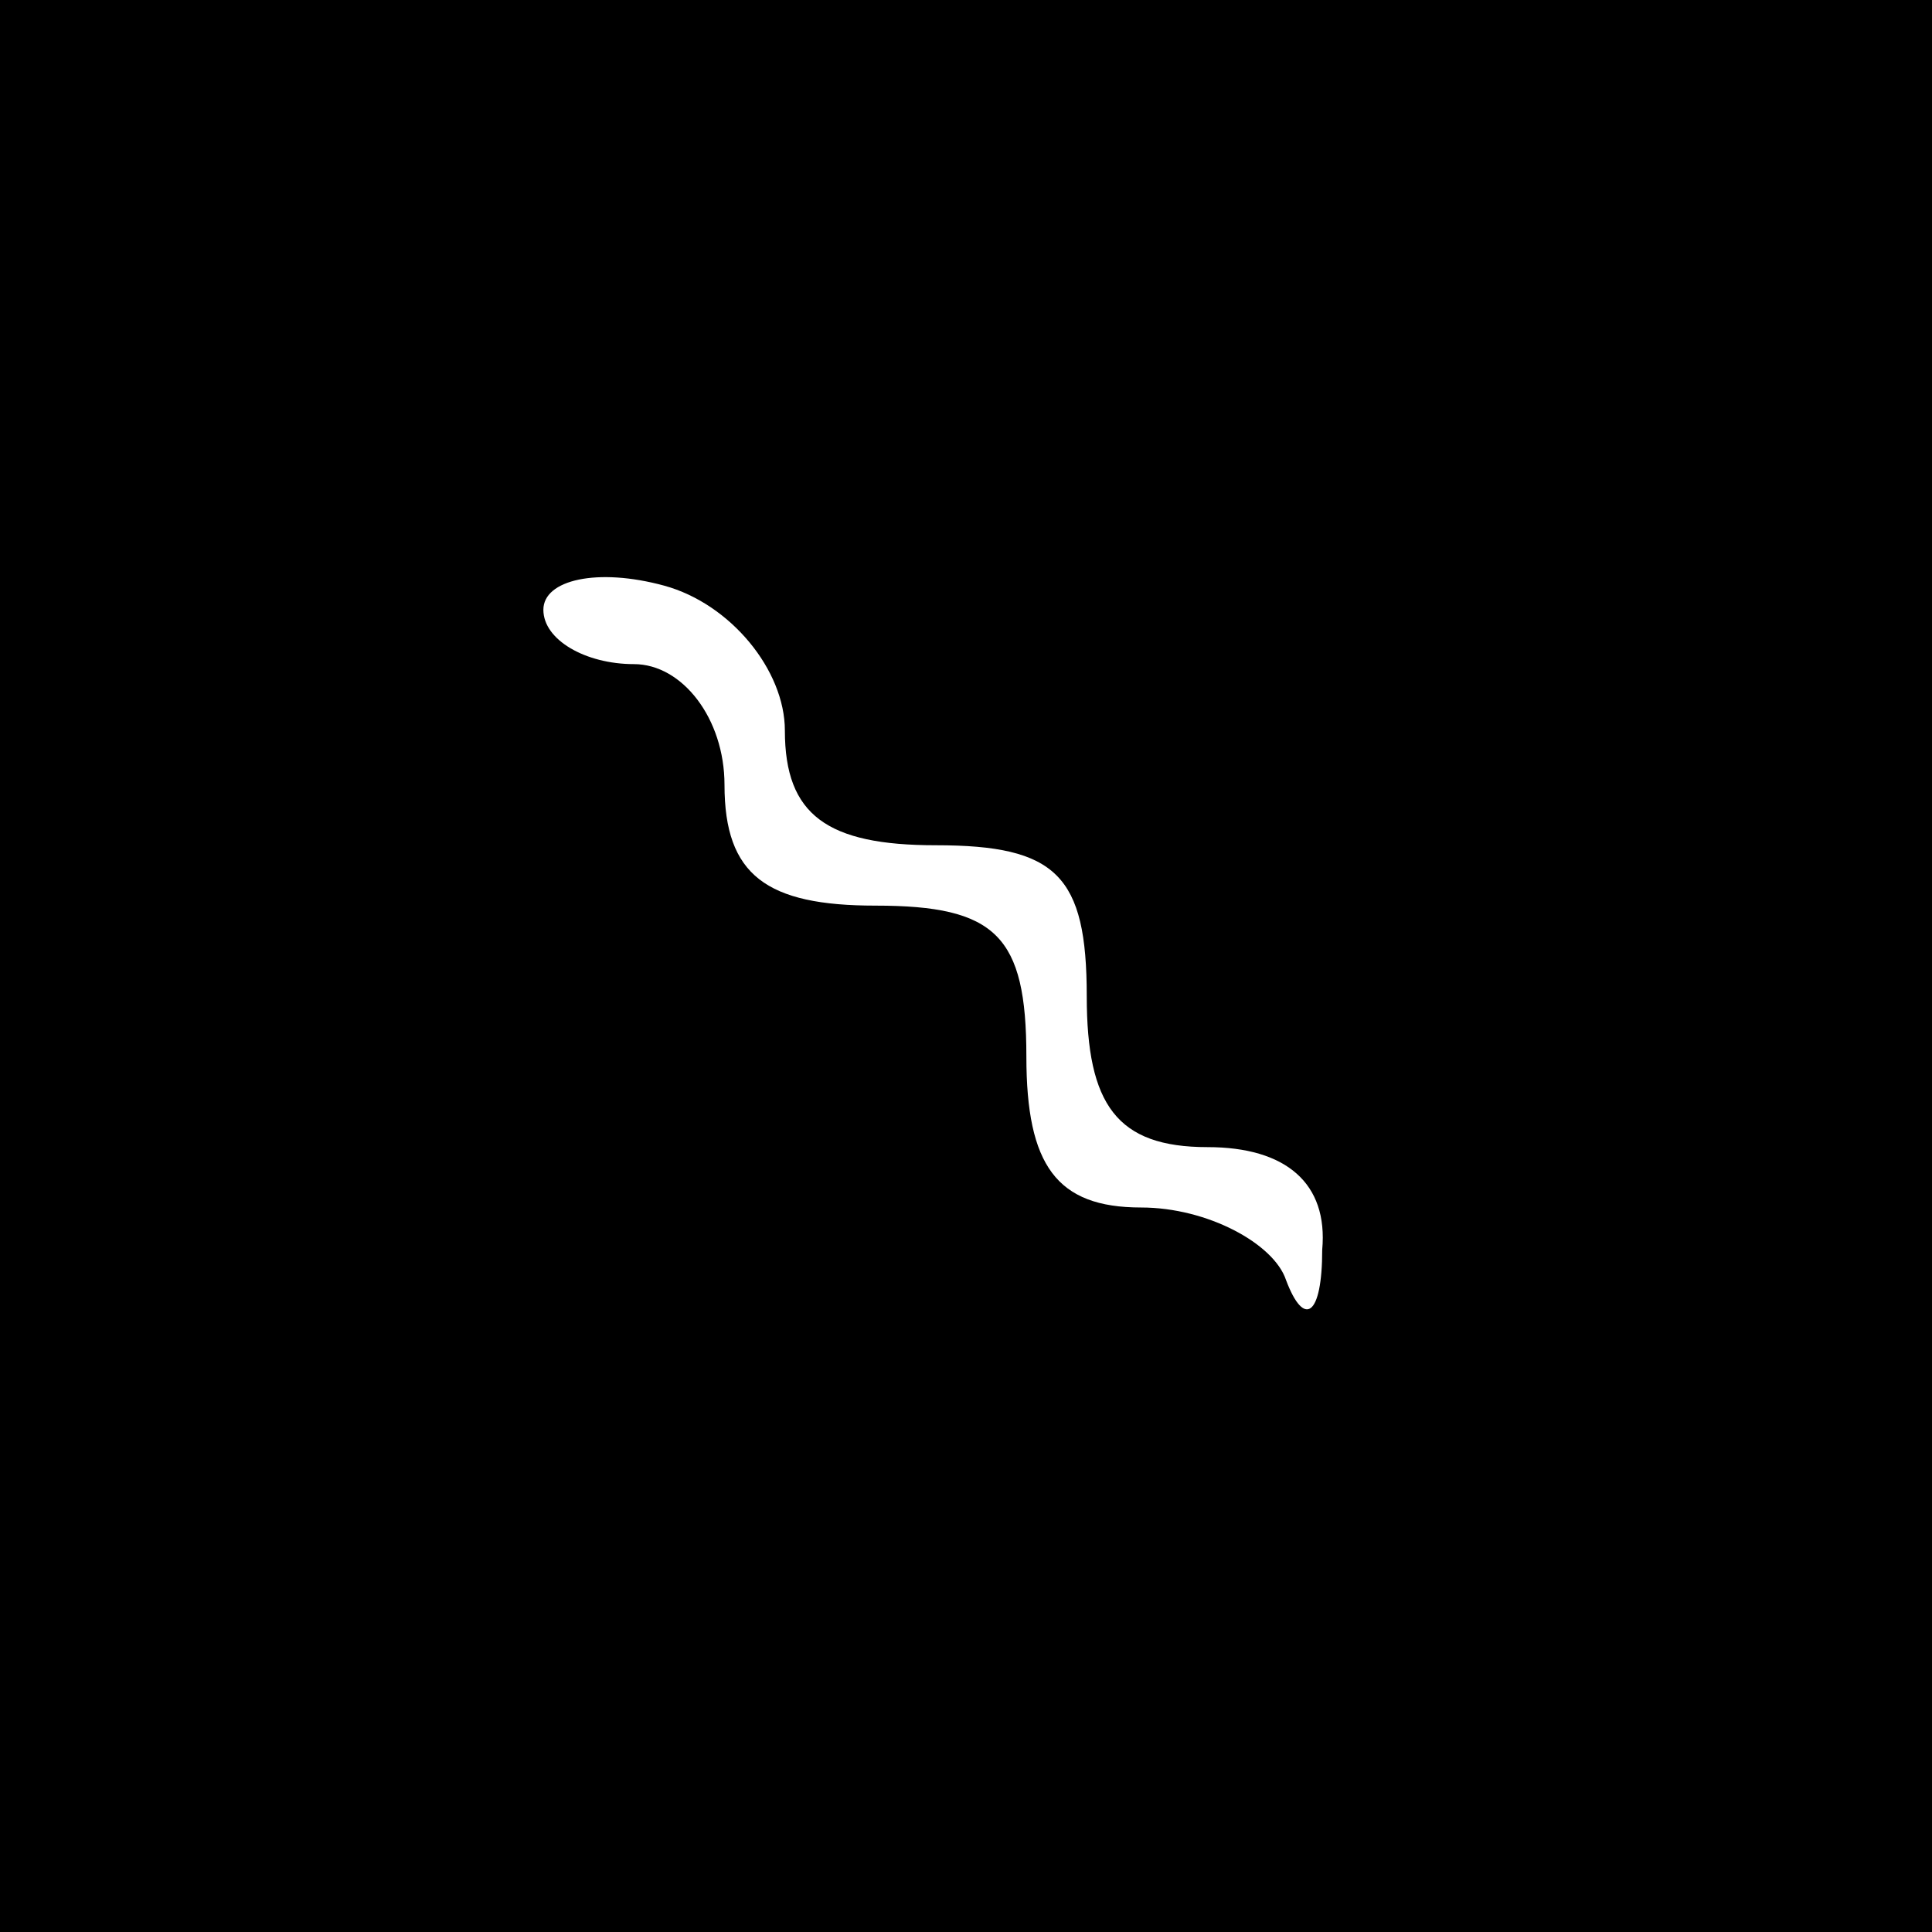 <?xml version="1.0" standalone="no"?>
<!DOCTYPE svg PUBLIC "-//W3C//DTD SVG 20010904//EN"
 "http://www.w3.org/TR/2001/REC-SVG-20010904/DTD/svg10.dtd">
<svg version="1.0" xmlns="http://www.w3.org/2000/svg"
 width="32pt" height="32pt" viewBox="0 0 32 32"
 preserveAspectRatio="xMidYMid meet">
<rect x="0" y="0" width="32" height="32" fill="#808080" stroke="none"/>
<g transform="translate(0,32) scale(0.1,-0.1)"
fill="#000000" stroke="none">
<path fill="#000000" stroke="none" d="M0 160 l0 -160 160 0 160 0 0 160 0
160 -160 0 -160 0 0 -160z"/>
<path fill="#ffffff" stroke="none" d="M130 199 c0 -14 7 -19 25 -19 20 0 25
-5 25 -25 0 -18 5 -25 20 -25 13 0 20 -6 19 -17 0 -11 -3 -13 -6 -5 -2 6 -13
12 -24 12 -14 0 -19 7 -19 25 0 20 -5 25 -25 25 -18 0 -25 5 -25 20 0 11 -7
20 -15 20 -8 0 -15 4 -15 9 0 5 9 7 20 4 11 -3 20 -14 20 -24z"/>
</g>
</svg>
